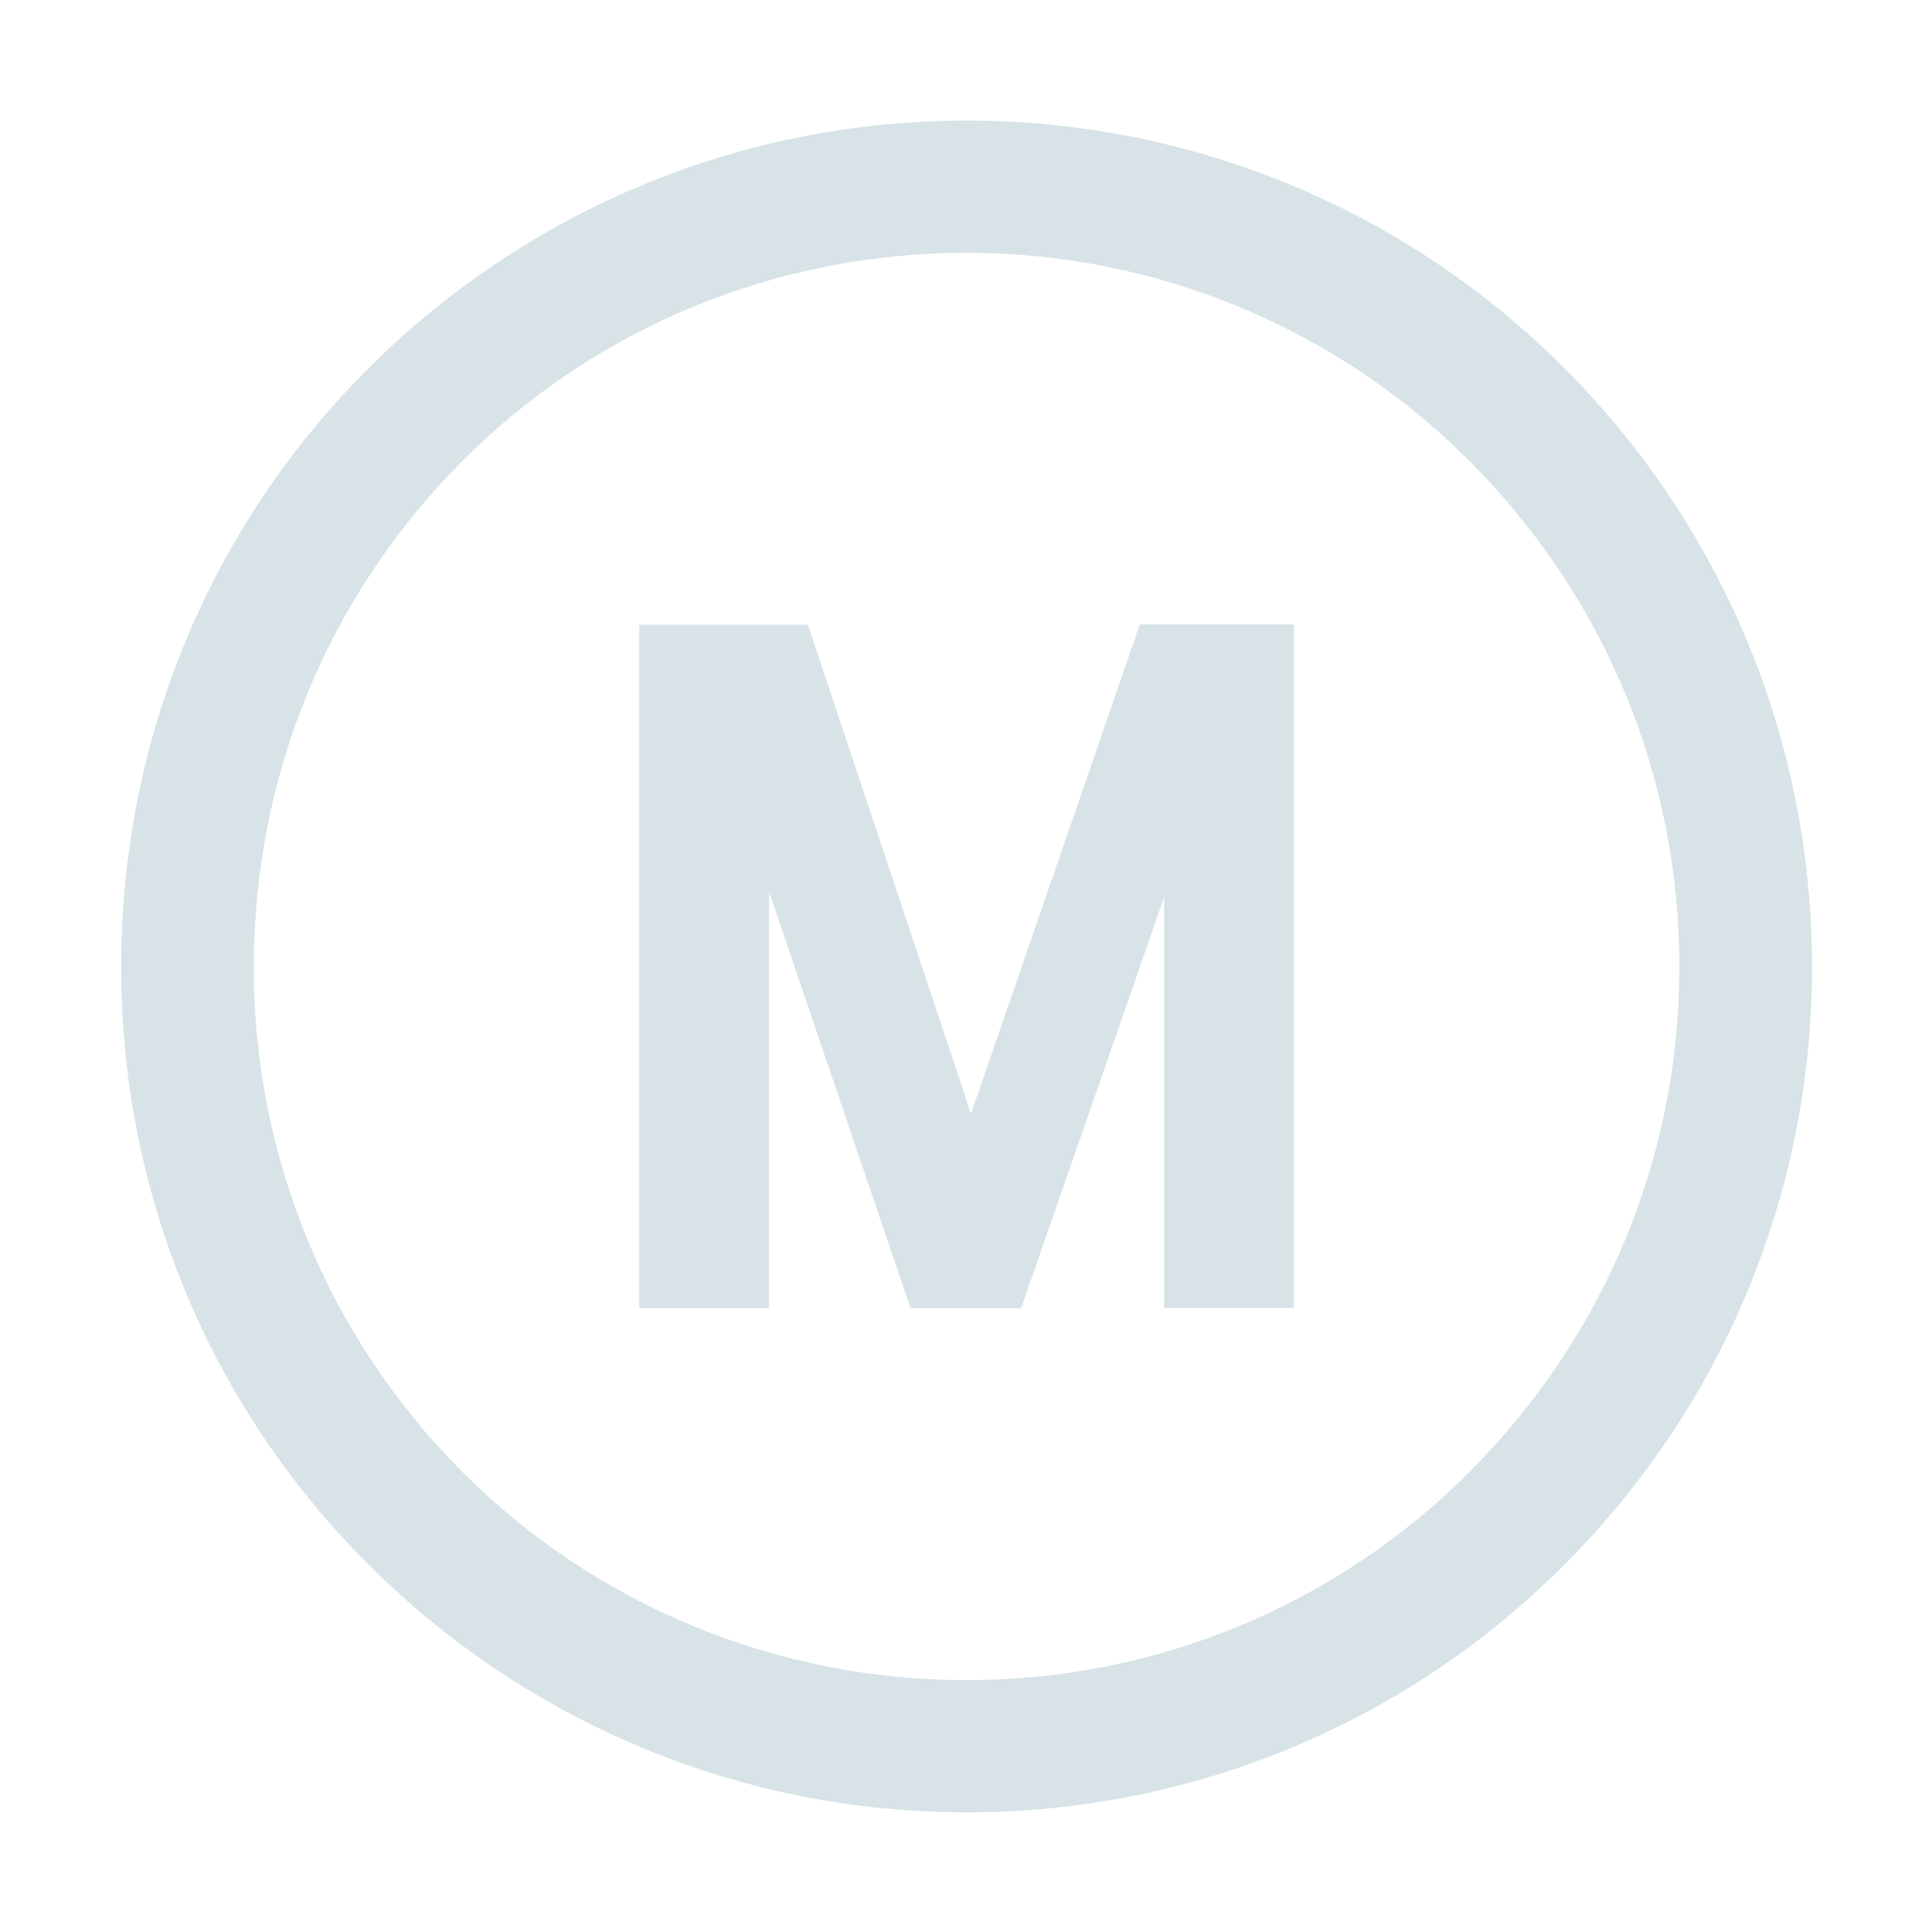 <?xml version="1.0" standalone="no"?><!DOCTYPE svg PUBLIC "-//W3C//DTD SVG 1.1//EN" "http://www.w3.org/Graphics/SVG/1.1/DTD/svg11.dtd"><svg t="1649745081051" class="icon" viewBox="0 0 1024 1024" version="1.1" xmlns="http://www.w3.org/2000/svg" p-id="5770" xmlns:xlink="http://www.w3.org/1999/xlink" width="128" height="128"><defs><style type="text/css"></style></defs><path d="M512.3 63.9c119.3 0 233 47 317.2 131.6 84.2 84.6 130.9 197.7 130.9 317.1 0 119.1-46.9 232.1-130.9 316.4-84.2 84.6-197.8 131.6-317.2 131.6-119.4 0-232.8-47.2-317.2-131.6-84.3-84.2-130.9-197-130.9-316.4 0-119.7 46.3-232.6 130.9-317.2 84.4-84.3 197.8-131.5 317.2-131.5z m267 180.9C708.5 173.6 612.6 134 512.3 134c-100.6 0-196.8 39.4-267.7 110.8-71.1 71.4-110.1 167.1-110.1 267.8 0 100.4 39.3 195.9 110.1 267.1 71 71.3 167.2 110.8 267.7 110.8 100.4 0 196.2-39.6 267-110.8 71-71.3 110.8-166.4 110.8-267.1 0.1-101.1-39.6-196.2-110.8-267.8z" p-id="5771" fill="#d8e3e7"></path><path d="M514.6 590.3c1.9-5.5 3.9-11 5.7-16.4L604.1 331h81.7v362.3H617V475.6l-75.8 217.8h-58.6l-75-220.9v220.9h-68.8V331.1h89.4l82.4 247c1.2 4.1 2.6 8.2 4 12.2z" p-id="5772" fill="#d8e3e7"></path></svg>